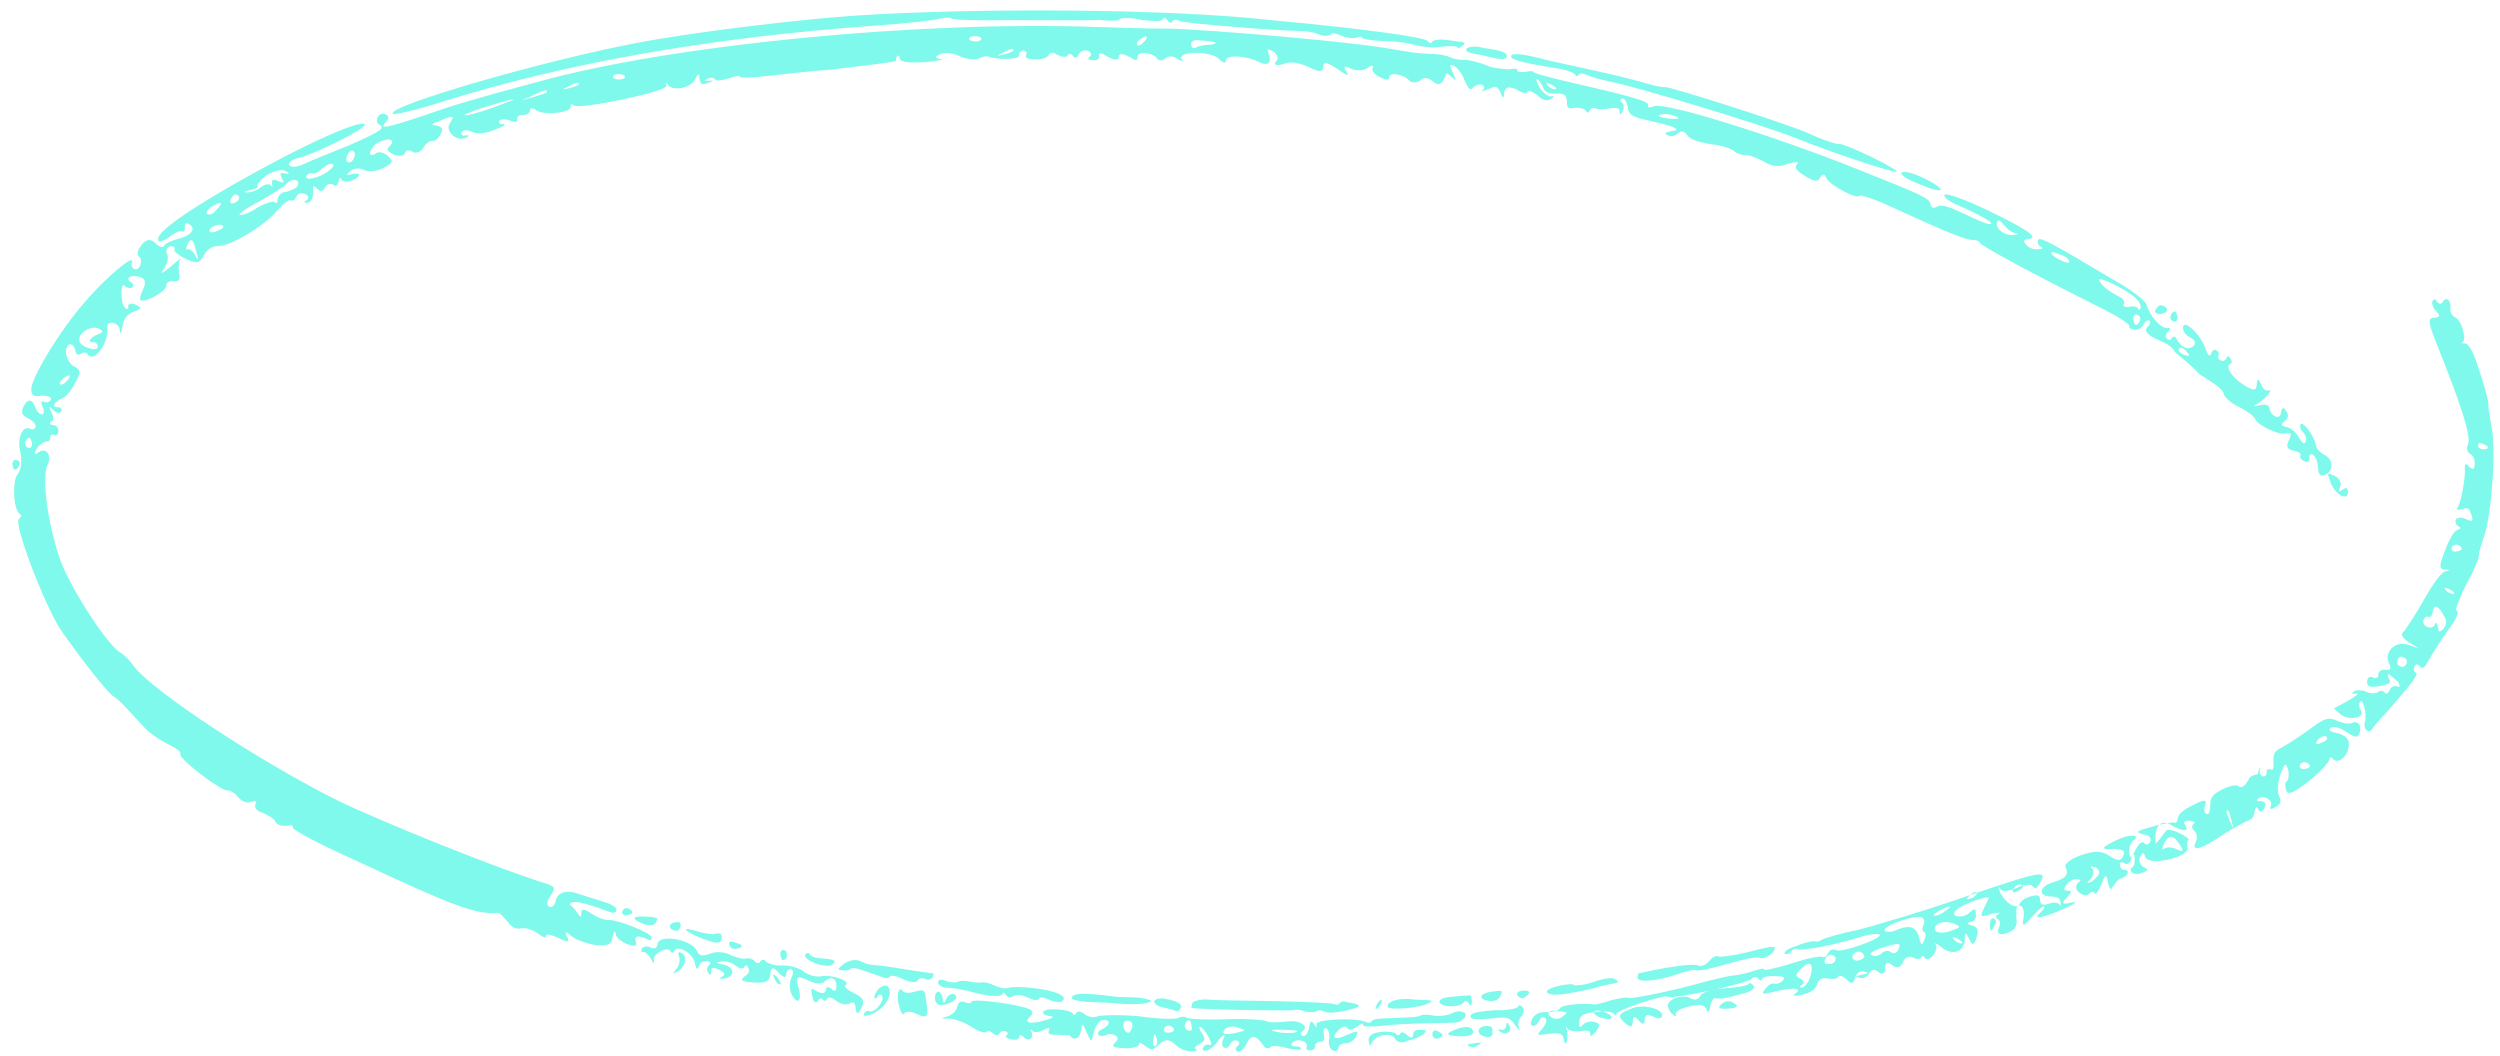 <svg width="187" height="79" viewBox="0 0 187 79" fill="none" xmlns="http://www.w3.org/2000/svg">
<path d="M1.405 34.88C1.326 35.043 1.166 35.167 1.085 35.128C1.003 35.089 0.961 34.968 0.917 34.645C0.996 34.481 1.074 34.318 1.318 34.436C1.563 34.553 1.484 34.717 1.405 34.88ZM162.557 24.037C162.72 24.116 162.88 23.991 162.878 23.789C162.875 23.586 162.791 23.344 162.71 23.305C162.628 23.266 162.507 23.308 162.389 23.553C162.271 23.798 162.394 23.959 162.557 24.037ZM161.336 23.448C161.499 23.526 161.701 23.523 161.982 23.357C162.143 23.233 162.14 23.03 161.896 22.913C161.652 22.795 161.449 22.798 161.331 23.043C161.132 23.248 161.174 23.369 161.336 23.448ZM149.133 68.704C148.97 68.626 148.891 68.789 148.855 69.073C148.818 69.358 148.902 69.6 148.902 69.6C148.983 69.639 149.062 69.476 149.18 69.231C149.38 69.025 149.296 68.783 149.133 68.704ZM175.623 36.885C175.617 36.48 175.536 36.441 175.255 36.607C174.935 36.855 174.853 36.816 175.05 36.407C175.168 36.162 175.043 35.8 174.636 35.603C174.066 35.328 174.066 35.328 174.276 35.933C174.53 36.861 175.51 37.535 175.623 36.885ZM131.159 73.724C131.036 73.564 130.873 73.486 130.833 73.567C130.755 73.731 129.988 73.864 129.058 73.919C128.129 73.974 127.323 74.189 127.165 74.516C127.047 74.761 126.805 74.846 126.48 74.689C126.031 74.371 125.023 74.589 124.786 75.079C124.707 75.243 124.833 75.606 125.038 75.805C125.243 76.004 125.406 76.083 125.364 75.962C125.198 75.681 125.721 75.43 126.285 75.299C127.091 75.084 127.456 75.16 127.622 75.441C127.748 75.804 127.869 75.761 127.942 75.193C128.018 74.827 128.218 74.621 128.299 74.66C128.462 74.739 129.19 74.687 129.914 74.433C130.923 74.214 131.324 74.006 131.159 73.724ZM143.62 13.793C145.532 14.614 145.729 14.206 143.857 13.303C143.043 12.91 142.313 12.759 142.234 12.923C142.155 13.086 142.686 13.442 143.62 13.793ZM110.21 4.016C110.494 4.052 111.224 4.203 111.67 4.317C112.116 4.432 112.602 4.465 112.681 4.302C112.839 3.975 112.432 3.779 111.014 3.598C110.405 3.405 109.759 3.496 109.68 3.659C109.601 3.822 109.845 3.94 110.21 4.016ZM183.432 46.694C182.836 47.513 182.121 48.578 181.488 49.682C181.331 50.009 181.129 50.012 181.005 49.852C180.882 49.692 180.719 49.613 180.601 49.858C180.522 50.021 180.525 50.224 180.687 50.303C180.931 50.42 180.614 50.871 178.581 53.213C177.982 53.83 177.504 54.405 177.465 54.486C177.228 54.976 176.737 54.538 176.892 54.009C177.087 53.398 176.706 52.107 176.509 52.515C176.431 52.678 176.433 52.881 176.599 53.162C176.929 53.724 175.637 53.907 175.065 53.429L174.574 52.991L175.659 52.407C176.221 52.074 176.541 51.826 176.218 51.871C175.895 51.917 175.814 51.877 176.095 51.711C176.255 51.587 176.741 51.62 176.985 51.738C177.31 51.895 177.715 51.889 177.875 51.764C178.035 51.64 178.237 51.637 178.361 51.797C178.484 51.958 178.605 51.915 178.762 51.589C178.881 51.344 179.122 51.259 179.285 51.337C179.529 51.455 179.569 51.373 179.361 50.971C179.198 50.893 178.87 50.533 178.708 50.455C178.545 50.376 178.587 50.497 178.671 50.739C178.917 51.059 178.757 51.184 177.991 51.317C177.224 51.45 177.061 51.372 177.056 50.967C177.093 50.682 177.253 50.558 177.497 50.676C177.741 50.794 177.901 50.67 177.899 50.467C177.896 50.265 178.096 50.059 178.379 50.095C178.865 50.128 178.905 50.046 178.655 49.523C178.361 48.677 179.241 47.893 180.176 48.243L180.948 48.515L180.173 48.041C179.724 47.724 179.559 47.442 179.719 47.318C179.879 47.194 180.594 46.13 181.266 44.944C181.978 43.676 182.614 42.775 182.937 42.729C183.26 42.684 183.299 42.602 182.895 42.608C182.409 42.575 182.446 42.291 182.916 41.109C183.189 40.334 183.625 39.639 183.827 39.636C184.069 39.551 184.108 39.469 183.864 39.351C183.701 39.273 183.617 39.031 183.696 38.867C183.775 38.704 184.098 38.659 184.424 38.816C184.912 39.051 185.033 39.009 184.865 38.525C184.697 38.041 184.655 37.92 184.172 38.09C183.849 38.136 183.646 38.139 183.807 38.015C184.046 37.727 184.387 35.979 184.377 35.169C184.33 34.643 184.451 34.6 184.697 34.921C184.984 35.159 185.104 35.117 185.099 34.712C185.136 34.428 185.01 34.065 184.766 33.947C184.522 33.829 184.477 33.506 184.595 33.261C184.871 32.689 184.155 30.43 182.15 25.436C181.607 24.066 181.643 23.782 182.048 23.776C182.573 23.727 182.531 23.606 182.203 23.247C181.998 23.047 181.872 22.684 181.951 22.521C182.03 22.358 182.151 22.315 182.316 22.596C182.439 22.757 182.641 22.753 182.72 22.59C182.957 22.1 183.366 22.499 183.293 23.068C183.256 23.352 183.421 23.633 183.665 23.751C184.154 23.986 184.537 25.48 184.174 25.607C184.053 25.65 184.135 25.689 184.337 25.686C184.66 25.64 185.075 26.444 185.497 27.856C185.917 29.066 186.174 30.197 186.135 30.278C186.095 30.36 186.226 31.128 186.358 31.896C186.743 33.592 186.361 38.542 185.815 40.091C185.62 40.702 185.387 41.395 185.429 41.516C185.431 41.718 185.079 42.656 184.446 43.76C183.934 44.821 183.621 45.677 183.742 45.635C183.947 45.834 183.75 46.243 183.432 46.694ZM186.095 33.481C186.134 33.399 185.971 33.32 185.727 33.203C185.483 33.085 185.362 33.127 185.365 33.33C185.328 33.614 185.976 33.726 186.095 33.481ZM179.992 49.665C180.07 49.502 180.068 49.299 179.824 49.181C179.58 49.063 179.459 49.106 179.341 49.351C179.262 49.514 179.264 49.717 179.508 49.834C179.753 49.952 179.913 49.828 179.992 49.665ZM182.955 44.148C183.078 44.308 183.404 44.465 183.524 44.422C183.645 44.38 183.522 44.22 183.196 44.063C182.871 43.906 182.75 43.948 182.955 44.148ZM184.129 41.09C184.168 41.008 184.126 40.887 183.882 40.769C183.719 40.691 183.478 40.776 183.399 40.939C183.32 41.102 183.444 41.263 183.646 41.259C183.969 41.214 184.09 41.172 184.129 41.09ZM182.818 46.095C182.403 45.291 182.077 45.134 181.964 45.784C181.928 46.068 181.767 46.192 181.686 46.153C181.523 46.075 181.402 46.117 181.284 46.362C181.205 46.525 181.289 46.767 181.534 46.885C181.778 47.003 182.019 46.918 182.098 46.755C182.216 46.51 182.298 46.549 182.342 46.873C182.429 47.317 182.429 47.317 182.749 47.069C182.988 46.781 183.064 46.416 182.818 46.095ZM176.459 54.907C176.301 55.234 176.057 55.116 175.527 54.759C175.078 54.442 174.632 54.328 174.39 54.412C174.109 54.579 174.232 54.739 174.881 54.85C175.409 55.004 175.695 55.243 175.7 55.648C175.71 56.459 174.951 57.2 174.542 56.801C174.337 56.602 174.216 56.644 174.258 56.765C174.261 56.968 173.623 57.666 172.782 58.368C171.501 59.361 171.138 59.488 171.012 59.125C170.928 58.883 170.884 58.56 171.044 58.436C171.165 58.393 171.241 58.028 171.154 57.583C170.945 56.978 170.905 57.06 170.553 57.998C170.359 58.609 170.327 59.298 170.492 59.579C170.658 59.86 170.621 60.145 170.219 60.353C169.899 60.602 169.736 60.523 169.854 60.278C170.051 59.87 169.358 59.435 168.917 59.725C168.757 59.849 168.799 59.97 169.122 59.925C169.487 60 169.529 60.121 169.371 60.448C169.213 60.774 169.011 60.777 168.927 60.535C168.762 60.254 168.723 60.336 168.646 60.702C168.609 60.986 168.491 61.231 168.37 61.274C168.25 61.316 167.325 61.776 166.322 62.4C164.518 63.643 163.872 63.734 164.266 62.918C164.384 62.673 164.34 62.349 164.135 62.15C163.93 61.95 163.928 61.748 164.088 61.624C164.248 61.5 164.085 61.421 163.802 61.385C163.397 61.391 163.277 61.434 163.442 61.715C163.812 62.195 163.287 62.244 162.431 61.73C161.738 61.295 161.257 61.667 161.228 62.559C161.233 62.965 161.236 63.167 161.275 63.086C161.714 62.593 161.832 62.348 162.032 62.142C162.111 61.978 162.557 62.093 163.045 62.329C163.534 62.564 163.82 62.803 163.699 62.846C163.578 62.888 163.581 63.09 163.625 63.414C163.796 64.1 160.732 64.837 160.48 64.111C160.354 63.748 160.272 63.709 160.075 64.118C159.957 64.362 160.083 64.725 160.327 64.843C160.734 65.039 160.695 65.121 160.212 65.291C159.689 65.542 159.077 65.146 159.518 64.856C159.639 64.813 159.715 64.447 159.671 64.124C159.584 63.679 159.584 63.679 159.429 64.209C159.353 64.575 159.072 64.741 158.867 64.541C158.705 64.463 158.502 64.466 158.586 64.708C158.589 64.91 158.712 65.071 158.914 65.068C159.319 65.061 159.203 65.509 158.72 65.678C158.478 65.763 158.318 65.887 158.239 66.051C158.161 66.214 158 66.338 157.922 66.501C157.882 66.583 157.717 66.302 157.672 65.978C157.583 65.331 157.462 65.374 157.189 66.148C156.953 66.638 156.795 66.965 156.672 66.805C156.548 66.644 156.428 66.687 156.228 66.892C156.068 67.016 155.784 66.98 155.498 66.742C155.212 66.503 155.249 66.219 155.448 66.013C155.729 65.846 155.648 65.807 155.364 65.771C155.081 65.735 154.8 65.901 154.561 66.189C154.322 66.476 154.364 66.597 154.647 66.633C154.97 66.588 155.012 66.709 154.613 67.12C154.214 67.531 154.256 67.652 154.7 67.564C155.627 67.307 155.267 67.637 153.899 68.185C152.531 68.733 152.005 68.781 152.686 68.204C152.885 67.998 152.964 67.835 152.883 67.795C152.801 67.756 152.441 68.086 152.003 68.579C151.325 69.359 151.244 69.32 151.357 68.67C151.433 68.304 151.347 67.86 151.184 67.781C150.858 67.624 150.779 67.787 150.832 68.719C150.879 69.245 150.761 69.49 150.359 69.699C149.595 70.035 149.269 69.878 149.545 69.306C149.663 69.061 149.579 68.819 149.417 68.741C149.254 68.662 149.251 68.459 149.493 68.375C149.653 68.251 149.451 68.254 149.007 68.342C148.161 68.638 148.08 68.599 148.356 68.028C148.514 67.701 148.671 67.374 148.75 67.211C148.829 67.047 148.385 67.135 147.66 67.39C146.332 67.856 145.733 68.473 146.502 68.543C146.786 68.579 147.148 68.451 147.348 68.246C147.707 67.916 147.789 67.955 147.794 68.36C147.839 68.684 147.72 68.929 147.397 68.974C147.074 69.02 147.116 69.141 147.481 69.216C147.928 69.331 148.012 69.573 147.857 70.102C147.662 70.713 147.541 70.755 147.292 70.233C147.043 69.709 146.961 69.67 146.969 70.278C146.901 71.252 145.974 71.509 145.197 70.832C144.829 70.554 144.666 70.476 144.79 70.636C144.913 70.796 144.837 71.162 144.598 71.45C144.359 71.737 144.117 71.822 143.994 71.662C143.87 71.501 143.789 71.462 143.71 71.625C143.631 71.789 143.348 71.752 143.104 71.635C142.778 71.478 142.537 71.562 142.34 71.971C142.143 72.379 141.901 72.464 141.533 72.186C141.166 71.908 141.045 71.95 141.011 72.437C141.016 72.842 140.774 72.927 140.488 72.688C140.202 72.45 139.961 72.534 139.842 72.779C139.724 73.025 139.443 73.191 139.16 73.155C138.713 73.04 138.713 73.04 139.278 72.91C139.842 72.779 139.842 72.779 139.396 72.665C139.112 72.629 138.831 72.795 138.755 73.161C138.64 73.609 138.437 73.612 138.109 73.252C137.823 73.013 137.579 72.895 137.5 73.059C137.421 73.222 137.098 73.268 136.733 73.192C136.287 73.078 135.967 73.326 135.93 73.61C135.854 73.976 135.413 74.266 134.848 74.397C134.283 74.527 134 74.491 134.281 74.325C134.882 73.91 134.113 73.841 132.863 74.144C131.734 74.404 131.734 74.404 132.052 73.954C132.291 73.666 132.572 73.5 132.734 73.579C132.816 73.618 133.139 73.572 133.338 73.367C133.577 73.079 133.496 73.04 132.808 73.01C132.322 72.977 131.879 73.065 131.8 73.228C131.721 73.391 131.64 73.352 131.516 73.192C131.393 73.032 131.191 73.035 130.991 73.241C130.631 73.57 125.025 74.792 124.739 74.553C124.413 74.396 120.95 75.544 120.913 75.828C120.916 76.031 120.834 75.992 120.711 75.832C120.588 75.671 120.02 75.599 119.374 75.69C118.526 75.784 118.164 75.911 118.13 76.398C118.095 76.885 118.177 76.924 118.416 76.637C118.615 76.431 119.059 76.343 119.303 76.461C119.75 76.576 119.671 76.739 119.353 77.19C119.114 77.477 118.873 77.562 118.951 77.399C118.988 77.115 118.825 77.036 118.179 77.127C117.654 77.176 117.208 77.061 117.205 76.858C117.082 76.698 117.124 76.819 117.208 77.061C117.252 77.385 117.258 77.79 117.179 77.953C117.1 78.117 117.019 78.077 116.974 77.754C116.888 77.309 116.725 77.231 115.877 77.325C114.908 77.461 114.908 77.461 115.346 76.968C115.585 76.681 115.743 76.354 115.62 76.194C115.496 76.034 115.294 76.037 115.176 76.282C114.861 76.935 114.293 76.863 114.609 76.21C114.766 75.883 115.168 75.674 115.654 75.707C116.14 75.74 116.623 75.571 116.702 75.407C116.82 75.162 118.395 75.016 119.246 75.125C119.327 75.164 120.013 74.991 120.496 74.822C121.06 74.691 121.625 74.561 121.788 74.639C122.032 74.757 125.38 74.057 127.596 73.415C128.161 73.284 129.087 73.027 129.613 72.978C130.138 72.93 130.944 72.715 131.306 72.587C131.669 72.46 131.992 72.415 131.952 72.496C131.873 72.66 133.003 72.399 135.017 71.76C135.581 71.63 136.146 71.499 136.308 71.578C136.471 71.656 136.631 71.532 136.75 71.287C136.868 71.042 137.109 70.957 137.354 71.075C137.761 71.272 140.66 70.254 140.615 69.93C140.573 69.81 140.048 69.858 139.483 69.989C137.348 70.67 134.807 71.155 134.481 70.998C134.318 70.92 134.077 71.004 133.998 71.168C133.919 71.331 133.678 71.416 133.515 71.337C133.352 71.259 133.712 70.929 134.397 70.756C135.04 70.463 135.686 70.372 135.768 70.411C135.849 70.45 136.051 70.447 136.212 70.323C136.372 70.199 137.661 69.814 138.992 69.55C140.363 69.205 144.231 68.051 147.372 66.948C153.009 65.037 153.332 64.992 152.379 66.344C152.3 66.507 152.137 66.429 152.014 66.269C151.891 66.108 151.365 66.157 150.843 66.408C150.32 66.66 149.795 66.708 149.672 66.548C149.506 66.267 149.467 66.349 149.551 66.591C149.845 67.437 150.824 68.111 151.06 67.621C151.179 67.376 151.499 67.128 151.943 67.04C152.507 66.909 152.589 66.949 152.594 67.354C152.639 67.677 152.801 67.756 153.284 67.586C153.647 67.459 154.012 67.535 154.054 67.656C154.096 67.776 154.177 67.816 154.133 67.492C154.088 67.169 153.925 67.09 153.439 67.057C152.429 67.073 152.5 66.302 153.547 66.002C154.595 65.702 154.753 65.375 154.503 64.852C154.38 64.692 154.779 64.281 155.625 63.984C156.712 63.602 157.198 63.635 157.809 64.031C158.34 64.388 158.623 64.424 158.781 64.097C159.017 63.607 158.854 63.528 157.964 63.502C157.035 63.557 157.234 63.351 158.4 62.806C159.325 62.346 160.175 62.454 159.574 62.869C159.414 62.993 159.256 63.32 159.261 63.725C159.309 64.251 159.39 64.29 159.745 63.555C159.981 63.065 160.262 62.899 160.385 63.059C160.509 63.219 160.711 63.216 160.829 62.971C160.947 62.726 160.782 62.445 160.296 62.412C159.687 62.219 159.808 62.176 160.976 61.834C161.782 61.619 162.549 61.485 162.631 61.525C162.793 61.603 162.872 61.44 162.909 61.156C162.946 60.871 163.426 60.499 164.07 60.205C164.873 59.788 165.076 59.785 164.96 60.232C164.802 60.559 164.886 60.801 165.049 60.879C165.212 60.958 165.291 60.794 165.325 60.308C165.317 59.7 165.435 59.455 166.239 59.037C166.761 58.786 167.326 58.656 167.449 58.816C167.654 59.015 167.975 58.767 168.25 58.195C168.29 58.114 168.571 57.947 168.894 57.902C168.967 57.333 169.13 57.412 169.051 57.575C168.972 57.738 169.056 57.98 169.219 58.059C169.382 58.137 169.542 58.013 169.54 57.811C169.537 57.608 169.616 57.445 169.86 57.562C170.023 57.641 170.102 57.478 170.054 56.952C170.047 56.344 170.126 56.181 170.648 55.929C171.05 55.72 171.932 55.139 172.694 54.601C173.815 53.732 174.178 53.605 174.829 53.919C175.236 54.115 175.803 54.188 175.963 54.064C176.365 53.855 176.735 54.335 176.459 54.907ZM117.15 75.725C117.15 75.725 116.785 75.649 116.502 75.613C115.853 75.501 115.575 75.871 116.145 76.145C116.389 76.263 116.712 76.218 116.911 76.012C117.072 75.888 117.232 75.764 117.15 75.725ZM135.436 72.969C135.668 72.074 135.382 71.835 134.822 72.371C134.263 72.906 134.223 72.988 134.712 73.224C134.956 73.341 134.958 73.544 134.798 73.668C134.557 73.753 134.599 73.874 134.801 73.871C135.042 73.786 135.321 73.417 135.436 72.969ZM137.283 71.846C137.361 71.683 137.319 71.562 137.075 71.444C136.912 71.366 136.671 71.451 136.553 71.696C136.434 71.941 136.437 72.143 136.76 72.098C137.044 72.134 137.204 72.01 137.283 71.846ZM139.339 71.328C139.215 71.168 138.932 71.132 138.771 71.256C138.33 71.546 138.619 71.988 139.102 71.818C139.465 71.691 139.543 71.528 139.339 71.328ZM141.964 71.085C142.24 70.513 142.159 70.474 140.749 70.901C140.145 71.113 139.743 71.322 139.987 71.44C140.231 71.558 140.554 71.512 140.754 71.306C140.953 71.101 141.276 71.055 141.481 71.254C141.644 71.333 141.846 71.33 141.964 71.085ZM143.936 70.325C144.055 70.08 144.091 69.796 143.929 69.717C143.766 69.639 143.763 69.436 143.881 69.191C144 68.946 143.916 68.704 143.753 68.626C143.265 68.39 140.849 69.238 140.975 69.601C141.017 69.722 141.502 69.755 141.904 69.546C142.91 69.125 143.398 69.361 143.571 70.249C143.739 70.733 143.739 70.733 143.936 70.325ZM145.326 68.277C145.646 68.029 145.927 67.862 145.846 67.823C145.683 67.745 144.598 68.329 144.64 68.45C144.682 68.571 145.045 68.444 145.326 68.277ZM146.402 70.206C146.076 70.049 145.956 70.091 146.16 70.29C146.284 70.451 146.609 70.608 146.73 70.565C146.851 70.523 146.727 70.363 146.402 70.206ZM144.777 69.623C144.9 69.783 145.386 69.816 145.869 69.647C146.715 69.35 146.715 69.35 146.145 69.075C145.373 68.803 144.527 69.1 144.777 69.623ZM147.855 66.779C147.813 66.658 147.571 66.743 147.372 66.948C147.012 67.278 147.093 67.317 147.455 67.19C147.697 67.106 147.897 66.9 147.855 66.779ZM157.016 65.259C157.013 65.056 156.809 64.857 156.607 64.86C156.362 64.742 156.323 64.824 156.528 65.023C156.651 65.184 156.614 65.468 156.375 65.755C156.016 66.085 156.097 66.124 156.499 65.915C156.819 65.667 157.058 65.38 157.016 65.259ZM161.887 63.481C162.047 63.357 162.452 63.351 162.777 63.508C163.266 63.744 163.386 63.702 163.098 63.26C162.602 62.417 162.197 62.423 161.882 63.076C161.685 63.485 161.727 63.606 161.887 63.481ZM166.916 61.377C166.745 60.691 166.661 60.449 166.543 60.694C166.504 60.776 166.669 61.057 166.795 61.42C167.086 62.064 167.086 62.064 166.916 61.377ZM172.769 57.355C172.809 57.274 172.767 57.153 172.523 57.035C172.36 56.956 172.118 57.041 172.039 57.205C171.961 57.368 172.084 57.528 172.286 57.525C172.488 57.522 172.73 57.437 172.769 57.355ZM173.271 55.483C173.192 55.647 173.355 55.725 173.636 55.559C173.878 55.474 174.159 55.307 174.035 55.147C174.033 54.945 173.468 55.075 173.271 55.483ZM33.129 7.6C42.354 4.701 53.209 2.79 65.574 1.91C67.756 1.755 69.977 1.518 70.34 1.39C70.783 1.303 71.188 1.296 71.148 1.378C71.19 1.499 73.375 1.546 76.003 1.505C78.713 1.504 81.504 1.542 82.231 1.49C83.001 1.559 83.689 1.589 83.767 1.426C83.807 1.344 84.534 1.292 85.345 1.482C86.196 1.591 86.884 1.621 86.963 1.457C87.042 1.294 87.162 1.252 87.328 1.533C87.451 1.693 87.614 1.772 87.693 1.608C87.772 1.445 87.974 1.442 88.218 1.56C88.625 1.756 95.102 2.264 97.085 2.314C97.691 2.305 98.34 2.416 98.665 2.573C98.991 2.73 99.314 2.685 99.555 2.6C99.553 2.397 99.999 2.512 100.325 2.669C100.65 2.826 101.217 2.898 101.459 2.814C101.701 2.729 101.903 2.726 101.863 2.807C101.824 2.889 102.554 3.04 103.444 3.067C104.455 3.051 105.55 3.277 105.996 3.392C106.442 3.507 107.293 3.615 107.858 3.485C108.383 3.436 108.989 3.427 109.031 3.548C109.073 3.668 109.234 3.544 109.394 3.42C109.554 3.296 109.593 3.215 109.512 3.175C109.431 3.136 108.945 3.103 108.296 2.992C107.729 2.919 107.204 2.968 107.125 3.131C107.046 3.295 106.965 3.255 106.76 3.056C106.676 2.814 102.179 2.154 94.971 1.496C87.357 0.641 72.837 0.582 64.027 1.164C59.461 1.478 51.466 2.453 47.472 3.244C40.734 4.524 28.968 7.907 29.38 8.509C29.422 8.63 31.115 8.239 33.129 7.6ZM47.56 70.439C47.686 70.801 47.484 70.805 46.875 70.611C46.468 70.415 46.019 70.098 46.056 69.814C45.972 69.572 45.932 69.653 45.817 70.101C45.743 70.669 45.501 70.754 44.53 70.688C43.881 70.577 43.109 70.305 42.742 70.027C42.332 69.628 42.212 69.67 42.419 70.072C42.626 70.475 42.505 70.517 41.773 70.163C41.285 69.928 40.838 69.813 40.841 70.016C40.843 70.218 40.599 70.1 40.232 69.823C39.864 69.544 39.337 69.391 39.014 69.436C38.57 69.524 38.326 69.406 37.956 68.926C37.627 68.566 37.381 68.246 37.26 68.288C35.603 68.395 34.141 67.89 26.939 64.516C23.725 63.067 21.811 62.042 21.89 61.879C21.969 61.716 21.767 61.719 21.444 61.764C21.121 61.81 20.756 61.735 20.591 61.453C20.507 61.212 20.018 60.976 19.611 60.78C19.165 60.665 19 60.384 19.118 60.139C19.236 59.894 19.155 59.855 18.792 59.982C18.43 60.109 18.104 59.952 17.776 59.592C17.529 59.272 17.123 59.075 17.002 59.118C16.639 59.245 13.332 56.743 13.489 56.416C13.568 56.253 13.2 55.975 12.793 55.779C11.817 55.307 11.082 54.751 10.63 54.231C9.441 52.953 8.866 52.273 8.459 52.077C7.887 51.599 6.202 49.477 4.595 47.192C3.359 45.387 0.974 39.102 1.415 38.811C1.575 38.687 1.654 38.524 1.491 38.445C1.003 38.21 0.893 35.942 1.331 35.449C1.57 35.161 1.644 34.593 1.555 33.946C1.216 32.776 1.689 31.796 2.259 32.07C2.503 32.188 2.663 32.064 2.661 31.862C2.658 31.659 2.372 31.42 2.046 31.263C1.64 31.067 1.556 30.825 1.753 30.417C2.068 29.763 2.433 29.839 2.685 30.564C2.769 30.806 2.973 31.006 3.176 31.003C3.296 30.96 3.333 30.676 3.168 30.395C3.042 30.032 3.081 29.95 3.325 30.068C3.488 30.147 3.73 30.062 3.809 29.898C3.887 29.735 3.643 29.617 3.158 29.584C2.593 29.715 2.349 29.597 2.344 29.192C2.213 28.424 4.55 24.618 6.305 22.646C7.739 20.921 10.139 18.858 9.866 19.632C9.787 19.795 9.871 20.037 10.034 20.116C10.441 20.312 10.753 19.456 10.386 19.178C10.181 18.979 10.338 18.652 10.617 18.283C11.016 17.872 11.218 17.868 11.586 18.146C11.914 18.506 12.197 18.542 12.276 18.379C12.355 18.216 12.878 17.964 13.442 17.834C14.369 17.576 14.726 17.044 14.075 16.73C13.912 16.651 13.792 16.694 13.836 17.017C13.839 17.22 13.76 17.383 13.597 17.305C13.434 17.226 13.033 17.435 12.552 17.807C12.111 18.098 11.788 18.143 11.825 17.859C11.899 17.291 13.582 16.089 16.392 14.425C22.132 11.053 26.998 8.87 27.287 9.311C27.452 9.593 23.353 11.642 22.142 11.863C21.78 11.99 21.581 12.196 21.622 12.317C21.706 12.559 22.232 12.51 22.754 12.259C23.277 12.008 24.766 11.417 26.013 10.912C28.426 9.861 28.867 9.571 28.379 9.335C28.216 9.256 28.132 9.015 28.25 8.77C28.369 8.525 28.61 8.44 28.855 8.558C29.099 8.675 29.101 8.878 28.902 9.084C28.303 9.701 28.747 9.613 31.606 8.677C34.022 7.829 35.311 7.444 40.269 6.111C50.224 3.363 68.562 1.54 82.076 2.019C83.856 2.073 86.325 2.156 87.335 2.141C90.612 2.211 101.585 3.176 104.058 3.665C105.639 3.924 105.72 3.964 106.894 4.026C107.5 4.017 108.149 4.129 108.475 4.286C108.8 4.443 109.367 4.515 109.69 4.469C110.055 4.545 110.785 4.696 111.192 4.892C111.599 5.088 112.368 5.158 112.854 5.191C113.298 5.103 113.581 5.139 113.503 5.302C113.463 5.384 113.747 5.42 114.07 5.374C114.393 5.329 114.716 5.283 114.676 5.365C114.637 5.447 115.611 5.715 116.869 6.02C122.02 7.197 123.44 7.58 123.283 7.907C123.204 8.07 123.406 8.067 123.768 7.94C124.614 7.643 132.816 10.191 139.117 12.728C143.914 14.639 144.321 14.836 144.408 15.28C144.452 15.604 144.654 15.601 144.935 15.434C145.216 15.268 145.907 15.5 146.965 16.011C147.86 16.442 148.674 16.835 148.916 16.75C149.157 16.666 147.976 15.995 146.227 15.252C145.739 15.016 145.371 14.738 145.45 14.575C145.529 14.412 146.91 14.877 148.701 15.741C151.712 17.194 152.61 17.828 151.68 17.883C151.357 17.928 151.318 18.01 151.565 18.331C151.769 18.53 152.095 18.687 152.418 18.642C152.822 18.635 152.862 18.554 152.617 18.436C152.455 18.357 152.371 18.115 152.45 17.952C152.568 17.707 153.219 18.021 158.517 21.181C159.617 21.813 160.475 22.529 160.559 22.771C160.772 23.578 161.593 24.579 162.119 24.53C162.321 24.527 162.402 24.566 162.203 24.772C162.042 24.896 161.924 25.141 162.048 25.301C162.171 25.462 162.373 25.458 162.452 25.295C162.531 25.132 162.733 25.129 162.817 25.37C163.19 26.054 163.717 26.208 164.077 25.878C164.277 25.672 164.193 25.43 163.867 25.273C163.542 25.116 163.295 24.796 163.292 24.593C163.201 23.743 164.469 24.858 164.886 25.865C165.096 26.47 165.261 26.751 165.379 26.506C165.416 26.222 165.658 26.137 165.739 26.176C165.902 26.255 166.025 26.415 165.946 26.578C165.868 26.742 165.91 26.863 166.154 26.98C166.317 27.059 166.477 26.935 166.556 26.772C166.553 26.569 166.716 26.648 166.839 26.808C166.962 26.968 166.965 27.171 166.844 27.213C166.361 27.383 167.02 28.305 167.876 28.818C168.569 29.253 168.771 29.25 168.805 28.763C168.84 28.276 168.921 28.316 169.128 28.718C169.254 29.081 169.459 29.28 169.701 29.195C170.063 29.068 169.506 29.806 168.944 30.139C168.503 30.43 168.503 30.43 169.068 30.299C169.511 30.211 169.674 30.29 169.758 30.532C169.847 31.179 170.619 31.451 170.611 30.843C170.688 30.477 170.808 30.434 170.974 30.715C171.179 30.915 171.223 31.238 170.903 31.487C170.582 31.735 170.624 31.856 170.989 31.931C171.273 31.967 171.722 32.285 171.929 32.687C172.218 33.128 172.341 33.288 172.459 33.043C172.538 32.88 172.494 32.556 172.289 32.357C172.084 32.157 172 31.916 172.079 31.752C172.237 31.425 173.142 32.668 173.231 33.315C173.234 33.517 173.562 33.877 173.888 34.034C174.539 34.348 174.591 35.28 173.866 35.534C173.504 35.661 173.42 35.419 173.373 34.893C173.368 34.488 173.16 34.086 172.997 34.008C172.835 33.929 172.714 33.971 172.759 34.295C172.761 34.498 172.601 34.622 172.357 34.504C172.113 34.386 171.989 34.226 172.068 34.062C172.147 33.899 171.903 33.781 171.538 33.706C171.091 33.591 170.968 33.431 171.204 32.941C171.441 32.451 171.399 32.33 170.955 32.418C170.39 32.548 168.844 31.802 168.676 31.319C168.634 31.198 168.143 30.759 167.411 30.406C166.678 30.052 166.308 29.572 166.306 29.369C166.303 29.167 165.487 28.571 164.549 28.018C163.688 27.1 162.79 26.465 162.667 26.305C162.583 26.063 162.215 25.785 161.89 25.628C160.63 25.121 160.302 24.761 160.661 24.431C160.861 24.225 160.858 24.023 160.777 23.983C160.614 23.905 160.454 24.029 160.336 24.274C160.218 24.519 159.937 24.686 159.653 24.649C159.369 24.613 159.207 24.535 159.286 24.371C159.325 24.29 158.427 23.655 157.125 23.027C152.118 20.511 148.29 18.462 148.125 18.181C148.083 18.06 147.839 17.942 147.637 17.945C147.193 18.033 145.444 17.291 141.58 15.527C140.277 14.898 139.141 14.551 139.101 14.633C138.944 14.959 136.867 13.857 136.618 13.334C136.492 12.971 136.289 12.974 136.132 13.301C135.974 13.627 135.691 13.591 134.998 13.156C134.386 12.76 134.181 12.561 134.42 12.274C134.62 12.068 134.297 12.113 133.732 12.244C133.089 12.537 132.522 12.465 131.91 12.069C131.422 11.834 130.852 11.559 130.529 11.604C130.327 11.607 129.88 11.493 129.757 11.332C129.552 11.133 128.78 10.861 128.011 10.792C127.079 10.644 126.388 10.412 126.223 10.131C125.976 9.81 125.814 9.732 125.493 9.98C125.294 10.186 124.971 10.231 124.726 10.113C124.482 9.996 124.522 9.914 124.965 9.826C125.491 9.777 125.53 9.696 125.123 9.499C124.879 9.382 124.068 9.191 123.256 9.001C122.08 8.736 121.836 8.618 121.747 7.971C121.66 7.527 121.455 7.327 121.335 7.369C121.214 7.412 121.135 7.575 121.298 7.654C121.461 7.732 121.505 8.056 121.387 8.301C121.229 8.627 121.148 8.588 121.145 8.386C121.182 8.101 121.019 8.023 120.373 8.114C119.93 8.202 119.444 8.169 119.281 8.09C119.118 8.012 118.958 8.136 118.879 8.299C118.882 8.502 118.719 8.423 118.596 8.263C118.472 8.103 118.107 8.027 117.784 8.073C117.341 8.161 117.178 8.082 117.212 7.595C117.165 7.069 117.002 6.991 116.396 7C115.789 7.009 115.545 6.892 115.419 6.529C115.335 6.287 115.088 5.967 115.007 5.927C114.844 5.849 114.928 6.091 115.135 6.493C115.343 6.895 115.792 7.212 115.994 7.209C116.317 7.163 116.278 7.245 115.997 7.412C115.716 7.578 115.351 7.503 115.022 7.143C114.655 6.865 114.329 6.708 114.251 6.871C114.172 7.034 113.807 6.959 113.439 6.681C112.749 6.449 112.628 6.491 112.512 6.939C112.478 7.425 112.397 7.386 112.229 6.902C111.979 6.379 111.859 6.422 111.215 6.715C110.853 6.843 110.732 6.885 110.892 6.761C111.052 6.637 111.05 6.434 110.887 6.356C110.724 6.277 110.401 6.323 110.202 6.529C109.963 6.816 109.839 6.656 109.548 6.012C109.38 5.528 109.01 5.047 108.766 4.93C108.44 4.773 108.401 4.854 108.692 5.498C108.942 6.021 108.984 6.142 108.574 5.743C108.369 5.544 108.125 5.426 108.128 5.628C107.894 6.321 107.613 6.488 107.122 6.049C106.836 5.811 106.471 5.735 106.232 6.023C105.951 6.189 105.628 6.235 105.423 6.035C104.972 5.515 103.837 5.371 103.924 5.815C103.926 6.018 103.643 5.982 103.236 5.785C102.829 5.589 102.582 5.268 102.661 5.105C102.779 4.86 102.577 4.863 102.257 5.111C101.976 5.278 101.451 5.327 101.044 5.13C100.555 4.895 100.435 4.937 100.723 5.378C100.97 5.699 100.768 5.702 100.033 5.146C99.177 4.632 99.014 4.554 98.98 5.041C98.904 5.406 98.701 5.41 97.888 5.017C97.318 4.742 96.588 4.591 96.226 4.718C95.501 4.973 95.136 4.897 95.535 4.486C95.614 4.323 95.53 4.081 95.244 3.842C94.837 3.646 94.755 3.606 94.881 3.969C95.133 4.695 94.894 4.982 94.162 4.629C93.104 4.118 91.607 4.101 91.694 4.545C91.696 4.748 91.494 4.751 91.166 4.391C90.47 3.754 87.923 3.834 88.417 4.475C88.621 4.674 88.459 4.595 88.133 4.438C87.766 4.16 87.361 4.167 87.162 4.372C86.962 4.578 86.679 4.542 86.555 4.382C86.266 3.94 85.051 3.757 85.098 4.283C85.1 4.485 84.98 4.528 84.817 4.449C84.124 4.014 83.677 3.899 83.683 4.305C83.646 4.589 83.2 4.474 82.506 4.039C82.344 3.961 82.141 3.964 82.225 4.206C82.228 4.408 82.068 4.532 81.784 4.496C81.38 4.502 81.338 4.381 81.498 4.257C81.658 4.133 81.656 3.931 81.412 3.813C81.167 3.695 80.805 3.822 80.687 4.067C80.569 4.312 80.408 4.436 80.243 4.155C80.12 3.995 79.918 3.998 79.839 4.161C79.76 4.325 79.395 4.249 79.069 4.092C78.865 3.893 78.46 3.899 78.463 4.102C78.384 4.265 77.982 4.474 77.496 4.441C76.89 4.45 76.646 4.332 76.764 4.087C76.843 3.924 76.719 3.764 76.517 3.767C76.276 3.852 76.197 4.015 76.239 4.136C76.283 4.46 74.666 4.485 73.975 4.252C73.813 4.174 73.49 4.219 73.209 4.386C72.846 4.513 72.198 4.401 71.791 4.205C71.303 3.969 70.735 3.897 70.373 4.024C69.85 4.276 69.932 4.315 70.378 4.429C70.783 4.423 70.218 4.554 69.168 4.651C68.036 4.709 67.348 4.679 67.303 4.356C67.259 4.032 67.017 4.117 67.023 4.522C67.064 4.643 64.843 4.88 62.178 5.205C59.471 5.409 56.887 5.773 56.281 5.782C55.755 5.831 55.27 5.798 55.309 5.716C55.348 5.635 55.026 5.68 54.542 5.85C54.059 6.02 53.534 6.068 53.492 5.947C53.369 5.787 53.166 5.79 52.925 5.875C52.644 6.041 52.725 6.081 53.048 6.035C53.453 6.029 53.453 6.029 52.969 6.198C52.486 6.368 52.405 6.329 52.318 5.884C52.313 5.479 52.232 5.44 51.995 5.93C51.68 6.583 50.349 6.847 49.979 6.366C49.895 6.124 49.774 6.167 49.858 6.409C49.944 6.853 43.369 8.211 42.92 7.894C42.797 7.734 42.676 7.776 42.679 7.979C42.766 8.423 40.746 8.657 40.135 8.261C39.848 8.023 39.607 8.107 39.649 8.228C39.651 8.431 39.491 8.555 39.168 8.601C38.885 8.564 38.604 8.731 38.688 8.973C38.69 9.175 38.407 9.139 38.163 9.021C37.918 8.904 37.433 8.871 37.354 9.034C37.275 9.197 37.398 9.358 37.64 9.273C37.923 9.309 37.642 9.475 37.039 9.687C36.516 9.939 35.749 10.072 35.342 9.876C34.935 9.679 34.612 9.725 34.534 9.888C34.455 10.052 34.578 10.212 34.82 10.127C35.143 10.081 35.103 10.163 34.822 10.33C34.098 10.584 33.279 9.786 33.636 9.254C34.032 8.64 33.951 8.6 32.945 9.021C32.221 9.276 32.181 9.357 32.667 9.39C33.113 9.505 33.155 9.626 32.958 10.034C32.8 10.361 32.48 10.609 32.317 10.53C32.115 10.534 31.795 10.782 31.637 11.108C31.398 11.396 31.036 11.523 30.831 11.323C30.587 11.206 30.385 11.209 30.267 11.454C30.269 11.656 29.946 11.702 29.5 11.587C29.011 11.352 28.888 11.191 29.088 10.986C29.807 10.326 28.836 10.26 28.074 10.799C27.515 11.334 27.562 11.86 28.163 11.446C28.323 11.322 28.689 11.397 28.975 11.636C29.465 12.074 29.426 12.156 28.743 12.531C28.221 12.782 27.656 12.913 27.249 12.716C26.842 12.52 26.399 12.608 26.199 12.814C25.839 13.143 25.839 13.143 26.404 13.013C26.727 12.968 26.929 12.964 26.85 13.128C26.653 13.536 25.645 13.754 25.519 13.392C25.477 13.271 25.356 13.313 25.319 13.597C25.282 13.882 25.041 13.966 24.917 13.806C24.673 13.688 24.432 13.773 24.314 14.018C24.156 14.345 23.954 14.348 23.749 14.149C23.421 13.789 23.381 13.87 23.428 14.397C23.394 14.883 23.276 15.129 22.953 15.174C22.751 15.177 22.709 15.056 22.951 14.971C23.111 14.847 23.108 14.645 22.864 14.527C22.538 14.37 22.297 14.455 22.179 14.7C22.06 14.945 21.9 15.069 21.738 14.99C21.575 14.912 21.215 15.242 20.816 15.653C19.98 16.76 17.252 18.464 16.28 18.398C15.876 18.404 15.435 18.695 15.238 19.103C14.962 19.675 14.721 19.76 13.907 19.367C13.418 19.131 12.969 18.814 13.048 18.651C13.127 18.487 12.964 18.409 12.762 18.412C12.521 18.497 12.36 18.621 12.486 18.984C12.652 19.265 12.497 19.794 12.218 20.163C11.94 20.532 12.181 20.447 12.701 19.994C13.221 19.54 13.542 19.291 13.502 19.373C13.424 19.537 13.345 19.7 13.387 19.821C13.347 19.902 13.352 20.308 13.436 20.549C13.442 20.955 13.402 21.036 12.998 21.043C12.633 20.967 12.433 21.173 12.436 21.375C12.441 21.781 10.915 22.655 10.508 22.459C10.427 22.42 10.503 22.054 10.7 21.646C10.937 21.156 10.892 20.832 10.446 20.717C9.755 20.485 9.275 20.857 9.844 21.132C10.007 21.21 10.01 21.413 9.85 21.537C9.647 21.54 9.445 21.543 9.322 21.383C9.198 21.223 9.12 21.386 9.085 21.873C9.091 22.278 9.138 22.805 9.342 23.004C9.466 23.164 9.668 23.161 9.584 22.919C9.581 22.717 9.823 22.632 10.149 22.789C10.637 23.024 10.598 23.106 9.994 23.318C9.51 23.488 9.232 23.857 9.158 24.425C9.085 24.994 8.964 25.036 8.959 24.631C8.83 24.066 7.979 23.957 8.027 24.483C8.163 25.657 7.01 27.215 6.556 26.492C6.432 26.332 6.23 26.335 6.07 26.459C5.789 26.625 5.666 26.465 5.621 26.142C5.537 25.9 5.414 25.74 5.212 25.743C4.689 25.994 4.946 27.125 5.597 27.439C6.004 27.635 6.088 27.877 5.613 28.655C5.337 29.226 4.898 29.72 4.657 29.804C4.053 30.016 3.816 30.506 4.342 30.458C4.544 30.454 4.667 30.615 4.588 30.778C4.509 30.941 4.226 30.905 4.021 30.706C3.612 30.307 3.612 30.307 3.903 30.951C3.987 31.193 4.031 31.516 3.829 31.519C3.669 31.643 3.711 31.764 3.995 31.8C4.197 31.797 4.402 31.997 4.365 32.281C4.367 32.484 4.207 32.608 4.044 32.529C3.882 32.451 3.721 32.575 3.763 32.696C3.766 32.898 3.687 33.062 3.404 33.025C3.162 33.11 2.842 33.358 2.723 33.603C2.526 34.012 2.608 34.051 2.928 33.803C3.49 33.47 3.902 34.071 3.548 34.806C3.075 35.786 3.649 39.587 4.57 42.045C5.365 44.14 8.129 48.394 9.024 48.825C9.187 48.904 9.678 49.342 9.967 49.784C11.366 51.667 19.36 56.933 25.262 59.882C28.68 61.531 37.502 65.082 40.831 66.085C41.522 66.317 41.564 66.438 41.206 66.971C40.889 67.421 40.852 67.706 41.096 67.823C41.259 67.902 41.419 67.778 41.537 67.533C41.608 66.762 42.333 66.507 43.268 66.858C43.795 67.011 44.567 67.283 45.095 67.437C45.623 67.591 46.111 67.827 46.114 68.029C46.116 68.232 45.995 68.274 45.793 68.277C44.005 67.616 43.031 67.347 42.75 67.514C42.59 67.638 42.551 67.72 42.59 67.638C42.672 67.677 42.876 67.877 43.123 68.197C43.412 68.638 43.493 68.678 43.488 68.273C43.443 67.949 43.727 67.985 44.257 68.342C44.706 68.659 45.234 68.813 45.436 68.81C46.163 68.758 48.684 69.773 48.728 70.096C48.731 70.299 48.692 70.381 48.529 70.302C47.796 69.949 47.392 69.955 47.56 70.439ZM4.481 28.713C4.523 28.834 4.765 28.749 4.964 28.543C5.363 28.132 5.279 27.89 4.799 28.262C4.639 28.386 4.439 28.592 4.481 28.713ZM162.987 26.057C162.909 26.22 163.032 26.38 163.276 26.498C163.52 26.616 163.722 26.613 163.722 26.613C163.762 26.531 163.638 26.371 163.434 26.172C163.229 25.972 163.027 25.975 162.987 26.057ZM159.882 23.552C159.719 23.473 159.559 23.597 159.561 23.8C159.564 24.002 159.648 24.244 159.729 24.283C159.811 24.323 159.931 24.28 160.05 24.035C160.168 23.79 160.044 23.63 159.882 23.552ZM157.018 20.962C157.144 21.324 157.797 21.841 158.53 22.195C158.855 22.352 158.939 22.593 158.86 22.757C158.782 22.92 158.944 22.999 159.267 22.953C159.509 22.868 159.874 22.944 159.916 23.065C159.958 23.186 160.039 23.225 160.118 23.062C160.197 22.898 159.99 22.496 159.703 22.257C158.926 21.581 156.892 20.599 157.018 20.962ZM154.127 19.466C154.534 19.663 154.818 19.699 154.776 19.578C154.773 19.375 154.487 19.136 154.04 19.022C153.227 18.629 153.232 19.034 154.127 19.466ZM149.399 16.581C149.162 17.071 149.979 17.666 150.625 17.575C151.069 17.487 151.069 17.487 150.785 17.451C150.501 17.415 150.134 17.137 149.887 16.816C149.64 16.496 149.478 16.418 149.399 16.581ZM125.115 8.892C125.601 8.925 125.64 8.843 125.396 8.725C125.152 8.607 124.706 8.493 124.383 8.538C123.737 8.629 124.144 8.825 125.115 8.892ZM115.781 6.402C115.905 6.562 116.23 6.719 116.351 6.677C116.472 6.634 116.349 6.474 116.023 6.317C115.697 6.16 115.577 6.202 115.781 6.402ZM89.089 3.289C89.134 3.612 89.215 3.652 89.457 3.567C89.617 3.443 90.061 3.355 90.465 3.349C91.313 3.254 90.906 3.058 89.814 3.034C89.368 2.92 89.087 3.086 89.089 3.289ZM85.046 3.351C85.088 3.472 85.329 3.388 85.529 3.182C85.928 2.77 85.844 2.528 85.363 2.901C85.122 2.985 85.004 3.23 85.046 3.351ZM75.065 4.073C75.509 3.985 75.79 3.819 75.79 3.819C75.908 3.574 75.585 3.619 75.023 3.952C74.501 4.204 74.501 4.204 75.065 4.073ZM72.828 3.095C73.112 3.131 73.353 3.046 73.393 2.964C73.511 2.719 72.862 2.608 72.582 2.774C72.421 2.898 72.463 3.019 72.828 3.095ZM46.172 5.939C46.455 5.975 46.697 5.89 46.736 5.809C46.854 5.564 46.206 5.452 45.925 5.619C45.765 5.743 45.888 5.903 46.172 5.939ZM42.54 6.603C42.984 6.515 43.265 6.349 43.265 6.349C43.383 6.104 43.06 6.149 42.498 6.482C41.975 6.733 41.975 6.733 42.54 6.603ZM38.992 7.509L39.919 7.252C40.403 7.082 40.846 6.994 40.886 6.912C41.004 6.667 40.681 6.713 39.877 7.131L38.992 7.509ZM34.76 8.588C34.802 8.709 35.729 8.451 36.695 8.112C37.782 7.73 38.546 7.394 38.425 7.437C38.263 7.358 34.718 8.467 34.76 8.588ZM25.981 11.601C25.863 11.846 25.866 12.049 26.029 12.127C26.191 12.206 26.351 12.082 26.47 11.837C26.588 11.592 26.585 11.389 26.422 11.311C26.299 11.15 26.099 11.356 25.981 11.601ZM22.927 13.148C22.73 13.556 23.82 13.377 24.621 12.757C24.941 12.509 25.02 12.346 24.857 12.267C24.695 12.188 24.414 12.355 24.093 12.603C23.854 12.89 23.492 13.018 23.41 12.978C23.248 12.9 23.006 12.985 22.927 13.148ZM21.438 13.738C21.199 14.026 20.236 14.568 19.393 15.067C18.468 15.527 17.828 16.023 17.909 16.063C18.072 16.141 18.676 15.929 19.277 15.515C19.96 15.139 20.524 15.009 20.566 15.13C20.69 15.29 20.769 15.127 20.766 14.924C20.803 14.64 21.042 14.352 21.446 14.346C21.808 14.219 22.171 14.092 22.25 13.928C22.526 13.357 21.838 13.327 21.438 13.738ZM18.413 14.393C18.697 14.429 19.18 14.26 19.501 14.012C19.821 13.764 20.144 13.718 20.267 13.878C20.391 14.038 20.391 14.038 20.346 13.715C20.302 13.391 20.504 13.388 20.829 13.545C21.236 13.742 21.276 13.66 21.11 13.379C20.903 12.977 20.942 12.895 21.307 12.97C21.672 13.046 21.712 12.964 21.305 12.768C21.061 12.65 20.496 12.78 19.934 13.113C19.453 13.486 19.175 13.854 19.256 13.894C19.419 13.972 19.138 14.139 18.694 14.227C18.251 14.315 18.13 14.357 18.413 14.393ZM17.287 14.856C17.169 15.101 17.211 15.222 17.413 15.219C17.534 15.177 17.775 15.092 17.854 14.929C17.933 14.765 17.891 14.645 17.728 14.566C17.565 14.487 17.405 14.611 17.287 14.856ZM15.7 17.313C15.742 17.434 16.065 17.388 16.346 17.222C16.709 17.095 16.788 16.931 16.625 16.853C16.299 16.695 15.535 17.032 15.7 17.313ZM15.522 16.019C15.685 16.097 15.927 16.012 16.166 15.725C16.764 15.108 16.602 15.029 15.919 15.405C15.517 15.613 15.359 15.94 15.522 16.019ZM14.015 18.311C13.896 18.556 13.899 18.759 14.059 18.635C14.18 18.593 14.466 18.831 14.631 19.113C14.799 19.596 14.878 19.433 14.71 18.949C14.453 17.818 14.29 17.74 14.015 18.311ZM5.936 25.488C5.939 25.691 6.306 25.969 6.671 26.044C6.997 26.201 7.359 26.074 7.317 25.953C7.315 25.751 7.191 25.591 6.989 25.594C6.464 25.642 6.782 25.192 7.386 24.98C7.748 24.852 7.706 24.732 7.381 24.575C6.811 24.3 5.808 24.923 5.936 25.488ZM2.395 33.244C2.393 33.041 2.309 32.799 2.227 32.76C2.146 32.721 2.025 32.763 1.907 33.008C1.828 33.171 1.912 33.413 2.075 33.492C2.238 33.57 2.398 33.446 2.395 33.244ZM150.961 66.163C150.84 66.206 150.641 66.412 150.562 66.575C150.483 66.738 150.646 66.817 150.927 66.65C151.168 66.565 151.368 66.36 151.326 66.239C151.245 66.2 151.082 66.121 150.961 66.163ZM116.128 5.059C116.979 5.167 117.67 5.4 117.793 5.56C117.916 5.72 117.998 5.759 118.076 5.596C118.155 5.433 118.52 5.508 118.846 5.665C119.171 5.822 119.901 5.973 120.348 6.088C122.375 6.462 131.997 9.393 134.436 10.368C137.119 11.462 141.627 12.932 141.869 12.847C141.99 12.805 141.134 12.291 139.913 11.702C138.692 11.113 137.676 10.723 137.555 10.766C137.435 10.808 136.379 10.5 135.321 9.99C133.328 9.129 124.963 6.503 124.559 6.509C124.438 6.551 123.79 6.44 123.181 6.247C122.572 6.053 120.868 5.634 119.326 5.293C117.785 4.952 116.244 4.611 115.879 4.536C114.012 4.038 113.162 3.929 113.043 4.174C112.925 4.419 113.616 4.652 116.128 5.059ZM109.935 74.458C109.935 74.458 109.329 74.468 108.683 74.559C108.076 74.568 107.593 74.738 107.677 74.98C107.884 75.382 109.3 75.36 109.497 74.951C109.575 74.788 109.738 74.867 109.862 75.027C109.946 75.269 110.066 75.226 110.103 74.942C110.059 74.618 110.056 74.416 109.935 74.458ZM71.351 74.366C71.188 74.288 70.907 74.454 70.789 74.699C70.592 75.108 70.592 75.108 70.505 74.663C70.46 74.34 70.256 74.14 70.135 74.183C70.014 74.225 69.896 74.47 69.941 74.793C70.067 75.156 70.229 75.235 70.673 75.147C71.479 74.932 71.757 74.563 71.351 74.366ZM68.628 73.355C68.707 73.192 68.948 73.107 69.192 73.225C69.437 73.342 69.678 73.257 69.757 73.094C69.836 72.931 69.875 72.849 69.794 72.81C69.794 72.81 68.943 72.701 68.011 72.554C67.079 72.406 66.147 72.258 65.863 72.222C65.175 72.192 64.892 72.156 64.322 71.881C63.997 71.724 63.432 71.855 63.112 72.103C62.631 72.475 62.592 72.557 63.077 72.59C63.361 72.626 63.602 72.541 63.642 72.459C63.721 72.296 64.33 72.489 65.955 73.072C66.281 73.229 66.522 73.144 66.562 73.063C66.64 72.899 67.087 73.014 67.575 73.249C68.063 73.485 68.549 73.518 68.628 73.355ZM68.436 74.168C68.074 74.296 67.669 74.302 67.546 74.142C67.176 73.661 67.026 74.596 67.278 75.321C67.365 75.766 67.569 75.965 67.648 75.802C67.727 75.638 68.131 75.632 68.538 75.828C69.352 76.221 69.512 76.097 69.253 74.764C69.203 74.035 69.121 73.996 68.436 74.168ZM107.543 77.13C107.299 77.012 107.138 77.136 107.141 77.338C107.144 77.541 107.267 77.701 107.469 77.698C108.034 77.568 108.031 77.365 107.543 77.13ZM128.502 71.537C128.339 71.458 128.058 71.624 127.819 71.912C127.58 72.199 127.218 72.326 126.974 72.209C126.648 72.052 124.711 72.325 122.573 72.804C122.534 72.885 122.455 73.049 122.497 73.169C122.623 73.532 124.117 73.347 125.566 72.838C126.17 72.626 126.735 72.496 126.898 72.575C127.061 72.653 128.069 72.435 129.237 72.093C130.406 71.75 131.414 71.532 131.658 71.65C131.984 71.807 132.866 71.226 132.74 70.863C132.698 70.742 131.811 70.918 130.763 71.218C129.634 71.478 128.665 71.615 128.502 71.537ZM58.191 73.152C57.863 72.792 57.742 72.834 57.949 73.236C58.033 73.478 58.238 73.678 58.359 73.635C58.48 73.593 58.356 73.433 58.191 73.152ZM63.867 74.28C63.379 74.044 63.093 73.805 63.253 73.681C63.694 73.391 62.232 72.886 61.465 73.02C61.021 73.108 60.494 72.954 60.126 72.676C59.84 72.437 59.149 72.205 58.543 72.214C58.018 72.263 57.409 72.07 57.285 71.909C57.162 71.749 56.96 71.752 56.881 71.915C56.802 72.079 56.6 72.082 56.477 71.922C56.353 71.762 56.109 71.644 55.786 71.689C55.544 71.774 54.935 71.581 54.528 71.385C54.121 71.188 53.434 71.158 53.032 71.367C52.549 71.537 52.265 71.501 52.139 71.138C51.764 70.252 49.251 69.845 49.18 70.616C49.143 70.9 48.983 71.025 48.657 70.868C48.413 70.75 48.09 70.795 48.011 70.959C47.933 71.122 47.975 71.243 48.095 71.2C48.216 71.158 48.502 71.397 48.668 71.678C48.875 72.08 48.956 72.119 48.912 71.796C48.865 71.269 50.031 70.725 50.199 71.208C50.241 71.329 50.361 71.287 50.44 71.124C50.677 70.634 51.858 71.304 51.989 72.072C52.076 72.517 52.157 72.556 52.275 72.311C52.312 72.027 52.593 71.86 52.877 71.896C53.16 71.933 53.202 72.053 53.042 72.178C52.882 72.302 52.845 72.586 52.968 72.746C53.052 72.988 53.173 72.946 53.21 72.661C53.165 72.338 53.368 72.335 53.775 72.531C54.181 72.727 54.305 72.888 54.024 73.054C53.743 73.22 53.824 73.26 54.268 73.172C55.074 72.957 54.904 72.27 53.972 72.123C53.525 72.008 53.525 72.008 53.969 71.92C54.292 71.874 54.738 71.989 55.025 72.228C55.311 72.467 55.594 72.503 55.673 72.34C55.752 72.176 55.873 72.134 55.956 72.376C56.08 72.536 56.043 72.82 55.762 72.987C55.282 73.359 55.444 73.437 56.618 73.5C57.306 73.53 57.587 73.364 57.621 72.877C57.695 72.308 57.816 72.266 58.267 72.786C58.595 73.145 58.797 73.142 58.795 72.94C58.792 72.737 58.91 72.492 59.113 72.489C59.315 72.486 59.399 72.728 59.202 73.136C59.005 73.544 59.052 74.07 59.259 74.472C59.713 75.195 59.992 74.826 59.737 73.898C59.443 73.051 59.603 72.927 60.499 73.359C60.987 73.595 61.473 73.628 61.672 73.422C62.193 72.968 62.599 73.164 62.568 73.854C62.531 74.138 62.41 74.181 62.205 73.981C62.001 73.782 61.798 73.785 61.762 74.069C61.725 74.353 61.441 74.317 61.116 74.16C60.667 73.843 60.627 73.924 60.756 74.49C60.842 74.934 60.966 75.094 61.165 74.889C61.284 74.644 61.486 74.641 61.528 74.762C61.651 74.922 61.772 74.879 61.851 74.716C61.93 74.553 62.213 74.589 62.499 74.828C62.867 75.106 63.232 75.181 63.473 75.096C63.875 74.887 63.956 74.927 64.004 75.453C64.09 75.897 64.172 75.937 64.447 75.365C64.684 74.875 64.6 74.633 63.867 74.28ZM50.968 71.278C50.724 71.16 50.684 71.241 50.81 71.604C50.894 71.846 50.779 72.294 50.579 72.499C50.301 72.868 50.301 72.868 50.702 72.66C51.264 72.327 51.456 71.513 50.968 71.278ZM66.409 73.794C66.286 73.634 65.923 73.761 65.724 73.967C65.524 74.173 65.367 74.5 65.409 74.621C65.451 74.741 65.571 74.699 65.65 74.536C65.729 74.372 65.85 74.33 65.973 74.49C66.22 74.811 65.424 75.836 65.017 75.64C64.854 75.561 64.694 75.685 64.615 75.849C64.537 76.012 64.82 76.048 65.343 75.797C66.267 75.337 66.861 74.314 66.409 73.794ZM111.137 76.75C110.41 76.802 110.418 77.409 111.148 77.56C111.513 77.635 111.712 77.43 111.628 77.188C111.705 76.822 111.46 76.704 111.137 76.75ZM108.748 76.503C105.311 76.556 104.381 76.611 103.21 76.751C102.483 76.803 101.876 76.812 101.955 76.649C102.034 76.485 101.793 76.57 101.472 76.818C101.152 77.066 100.868 77.03 100.745 76.87C100.621 76.71 100.38 76.795 100.18 77C99.461 77.66 99.868 77.856 100.792 77.396C101.556 77.06 101.638 77.099 101.44 77.508C101.283 77.834 101.002 78.001 100.679 78.046C100.395 78.01 100.114 78.177 100.117 78.379C100.12 78.582 99.878 78.667 99.715 78.588C99.471 78.47 99.345 78.108 99.421 77.742C99.498 77.376 99.371 77.013 99.209 76.934C99.046 76.856 98.967 77.019 99.012 77.343C99.098 77.787 99.019 77.951 98.736 77.914C98.534 77.918 98.334 78.123 98.376 78.244C98.379 78.447 98.219 78.571 98.016 78.574C97.814 78.577 97.651 78.499 97.73 78.335C97.927 77.927 97.074 77.616 96.714 77.946C96.514 78.151 96.556 78.272 96.961 78.266C97.244 78.302 97.407 78.381 97.247 78.505C97.126 78.547 96.559 78.475 96.113 78.36C95.666 78.246 95.099 78.173 95.02 78.337C94.86 78.461 94.658 78.464 94.493 78.183C93.957 77.421 93.592 77.346 93.238 78.081C93.041 78.489 92.72 78.737 92.558 78.658C92.395 78.58 92.392 78.377 92.552 78.253C92.713 78.129 92.791 77.966 92.547 77.848C92.384 77.769 92.143 77.854 92.025 78.099C91.749 78.671 91.219 78.314 91.494 77.743C91.691 77.334 91.61 77.295 91.211 77.707C90.656 78.647 89.769 78.823 90.005 78.333C90.084 78.17 90.326 78.085 90.489 78.164C90.651 78.242 90.649 78.04 90.441 77.637C90.234 77.235 89.987 76.915 89.825 76.836C89.662 76.758 89.664 76.96 89.911 77.281C90.2 77.722 90.121 77.886 89.719 78.094C89.438 78.261 89.278 78.385 89.441 78.463C89.604 78.542 89.443 78.666 89.16 78.63C88.837 78.675 88.309 78.522 87.9 78.123C87.409 77.684 87.086 77.73 86.686 78.141C86.287 78.553 86.085 78.556 85.718 78.278C85.431 78.039 85.187 77.921 85.19 78.124C85.232 78.245 84.87 78.372 84.344 78.421C83.171 78.358 83.089 78.319 83.489 77.907C83.848 77.577 83.237 77.182 82.714 77.433C82.11 77.645 81.903 77.243 82.425 76.992C83.069 76.698 83.103 76.211 82.457 76.302C82.255 76.305 81.976 76.674 81.821 77.204C81.629 78.017 81.629 78.017 81.296 77.252C80.963 76.487 80.963 76.487 80.85 77.137C80.776 77.706 80.293 77.876 80.004 77.434C80.004 77.434 79.6 77.441 79.114 77.407C78.508 77.417 78.345 77.338 78.463 77.093C78.581 76.848 78.379 76.851 78.098 77.018C77.817 77.184 77.373 77.272 77.25 77.112C77.127 76.952 77.006 76.994 77.129 77.154C77.418 77.596 76.937 77.968 76.609 77.608C76.404 77.409 76.242 77.33 76.244 77.533C76.247 77.736 76.005 77.82 75.64 77.745C75.275 77.669 75.152 77.509 75.273 77.467C75.433 77.343 75.391 77.222 75.228 77.143C75.065 77.065 74.824 77.15 74.745 77.313C74.666 77.476 74.464 77.479 74.259 77.28C74.055 77.081 73.852 77.084 73.813 77.165C73.734 77.329 73.206 77.175 72.676 76.818C72.146 76.462 71.374 76.19 70.969 76.196C70.363 76.206 70.402 76.124 70.846 76.036C71.209 75.909 71.529 75.661 71.605 75.295C71.681 74.929 71.923 74.844 72.167 74.962C72.411 75.079 72.613 75.076 72.692 74.913C72.81 74.668 76.295 75.141 77.027 75.494C77.271 75.612 77.274 75.815 77.074 76.021C76.554 76.474 76.961 76.671 78.13 76.328C78.815 76.156 78.894 75.992 78.49 75.999C78.125 75.923 77.962 75.845 78.041 75.681C78.198 75.355 80.141 75.487 80.267 75.85C80.309 75.971 80.43 75.928 80.509 75.765C80.588 75.601 80.871 75.638 81.157 75.876C81.443 76.115 81.848 76.109 82.089 76.024C82.331 75.939 83.665 75.878 85.204 76.016C86.703 76.236 87.997 76.257 88.157 76.133C88.317 76.009 88.601 76.045 88.764 76.123C89.008 76.241 90.384 76.301 91.718 76.24C93.052 76.178 94.509 76.278 94.753 76.395C94.997 76.513 95.725 76.461 96.25 76.413C97.219 76.276 97.993 76.751 97.392 77.165C97.231 77.289 97.273 77.41 97.436 77.489C97.599 77.567 97.799 77.361 97.914 76.914C97.988 76.345 98.109 76.303 98.274 76.584C98.439 76.865 98.521 76.904 98.476 76.581C98.432 76.257 101.422 76.09 102.155 76.443C102.318 76.522 102.52 76.518 102.559 76.437C102.677 76.192 103.082 76.185 105.022 76.115C105.629 76.106 106.154 76.057 106.314 75.933C106.435 75.89 106.839 75.884 107.204 75.96C107.569 76.035 108.094 75.986 108.457 75.859C108.858 75.65 109.181 75.605 109.344 75.683C109.993 75.795 109.475 76.451 108.748 76.503ZM84.61 77.039C84.728 76.794 84.765 76.509 84.521 76.392C84.358 76.313 84.156 76.316 84.077 76.48C83.998 76.643 84.001 76.846 84.166 77.127C84.371 77.326 84.492 77.284 84.61 77.039ZM86.519 77.658C86.393 77.295 86.311 77.255 86.277 77.742C86.201 78.108 86.285 78.35 86.445 78.226C86.566 78.184 86.603 77.9 86.519 77.658ZM87.805 77.07C87.845 76.989 87.803 76.868 87.559 76.75C87.396 76.671 87.154 76.756 87.075 76.919C86.997 77.083 87.12 77.243 87.322 77.24C87.606 77.276 87.766 77.152 87.805 77.07ZM89.137 76.806C89.134 76.604 89.05 76.362 88.969 76.323C88.887 76.284 88.766 76.326 88.648 76.571C88.57 76.734 88.653 76.976 88.816 77.055C89.06 77.172 89.221 77.048 89.137 76.806ZM92.616 76.874C92.29 76.717 91.846 76.805 91.686 76.929C91.287 77.341 91.531 77.459 92.539 77.24C93.225 77.067 93.225 77.067 92.616 76.874ZM95.853 77.027C94.963 77 94.924 77.082 95.572 77.193C96.018 77.308 96.544 77.259 96.746 77.256C97.31 77.126 97.148 77.047 95.853 77.027ZM112.876 76.682C112.792 76.44 112.671 76.483 112.673 76.685C112.676 76.888 112.476 77.094 112.314 77.015C112.03 76.979 111.991 77.061 112.235 77.178C112.684 77.496 113.164 77.124 112.876 76.682ZM109.037 76.944C108.07 77.284 108.073 77.486 109.165 77.51C109.651 77.543 110.095 77.455 110.174 77.291C110.289 76.844 109.762 76.69 109.037 76.944ZM122.121 75.404C120.994 75.868 120.955 75.949 121.569 76.548C121.937 76.826 122.1 76.904 122.134 76.417C122.129 76.012 122.25 75.97 122.578 76.329C122.906 76.689 123.027 76.647 123.021 76.242C123.098 75.876 123.218 75.833 123.625 76.03C123.951 76.187 124.234 76.223 124.313 76.059C124.508 75.448 122.967 75.108 122.121 75.404ZM113.797 76.02C113.958 75.895 114.034 75.53 113.91 75.369C113.787 75.209 113.624 75.131 113.545 75.294C113.467 75.457 112.7 75.591 111.81 75.564C110.88 75.619 110.114 75.752 110.035 75.916C109.877 76.242 110.242 76.318 111.615 76.175C112.786 76.035 112.949 76.114 113.361 76.715C113.731 77.196 113.731 77.196 113.606 76.833C113.522 76.591 113.598 76.225 113.797 76.02ZM129.557 74.965C129.313 74.847 128.99 74.893 128.79 75.099C128.47 75.347 128.512 75.468 129.118 75.458C130.048 75.403 130.127 75.24 129.557 74.965ZM120.144 75.759C119.818 75.602 119.453 75.527 119.293 75.651C118.973 75.899 120.07 76.328 120.432 76.201C120.674 76.116 120.551 75.956 120.144 75.759ZM106.571 77.064C106.571 77.064 106.288 77.027 106.085 77.031C105.883 77.034 105.723 77.158 105.686 77.442C105.689 77.645 105.568 77.687 105.282 77.448C105.077 77.249 104.833 77.131 104.754 77.294C104.675 77.458 104.555 77.5 104.431 77.34C104.308 77.18 103.822 77.147 103.297 77.195C102.57 77.247 102.331 77.534 102.375 77.858C102.462 78.302 102.462 78.302 102.619 77.976C102.895 77.404 104.106 77.183 104.355 77.706C104.52 77.987 104.885 78.062 105.408 77.811C106.295 77.635 106.855 77.1 106.571 77.064ZM87.047 74.691C86.763 74.655 86.44 74.7 86.362 74.864C86.283 75.027 86.488 75.226 86.934 75.341C87.299 75.416 87.745 75.531 87.908 75.61C88.071 75.688 88.192 75.646 88.31 75.401C88.467 75.074 88.061 74.878 87.047 74.691ZM103.799 75.323C103.883 75.565 105.863 75.413 106.587 75.159C107.352 74.822 107.352 74.822 105.773 74.766C104.558 74.582 103.673 74.96 103.799 75.323ZM102.988 75.133C102.83 75.46 102.872 75.581 103.071 75.375C103.232 75.251 103.389 74.924 103.347 74.803C103.266 74.764 103.106 74.888 102.988 75.133ZM100.236 75.014C100.157 75.177 99.955 75.18 99.792 75.102C99.629 75.023 97.566 74.933 95.381 74.886C93.196 74.839 90.891 74.834 90.324 74.762C89.838 74.729 89.273 74.859 89.195 75.022C89.116 75.186 89.118 75.388 89.118 75.388C89.363 75.506 96.523 75.638 96.764 75.554C96.885 75.511 97.29 75.505 97.615 75.662C97.98 75.737 98.385 75.731 98.424 75.65C98.584 75.525 98.868 75.562 99.112 75.68C99.356 75.797 100.083 75.746 100.769 75.573C101.898 75.312 101.977 75.149 100.761 74.965C100.517 74.847 100.275 74.932 100.236 75.014ZM110.103 78.063C109.78 78.108 109.659 78.151 109.903 78.268C110.066 78.347 110.349 78.383 110.549 78.177C110.951 77.969 110.869 77.929 110.103 78.063ZM119.144 73.465C118.419 73.719 117.813 73.728 117.731 73.689C117.689 73.568 117.164 73.617 116.599 73.747C115.027 74.096 115.68 74.612 117.335 74.303C118.101 74.17 118.989 73.994 119.23 73.909C119.472 73.824 120.037 73.694 120.48 73.606C121.126 73.515 121.166 73.433 120.759 73.237C120.635 73.077 119.869 73.21 119.144 73.465ZM113.814 74.115C113.491 74.16 113.412 74.323 113.535 74.484C113.658 74.644 113.903 74.762 114.102 74.556C114.543 74.265 114.459 74.023 113.814 74.115ZM111.469 74.191C110.581 74.367 110.586 74.772 111.437 74.881C111.721 74.917 112.083 74.79 112.201 74.545C112.438 74.055 112.438 74.055 111.469 74.191ZM46.56 68.144C46.481 68.307 46.605 68.468 46.807 68.464C47.009 68.461 47.251 68.376 47.29 68.295C47.329 68.213 47.287 68.092 47.043 67.974C46.88 67.896 46.678 67.899 46.56 68.144ZM50.212 69.101C50.052 69.225 50.055 69.427 50.299 69.545C50.543 69.663 50.745 69.66 50.863 69.415C50.942 69.251 50.94 69.049 50.777 68.97C50.575 68.974 50.372 68.977 50.212 69.101ZM55.043 70.525C54.636 70.329 54.476 70.453 54.56 70.695C54.644 70.937 54.888 71.055 55.251 70.927C55.613 70.8 55.571 70.679 55.043 70.525ZM53.457 69.861C53.337 69.903 52.77 69.831 52.323 69.716C50.942 69.251 50.987 69.575 52.41 70.161C53.344 70.511 53.791 70.626 53.909 70.381C54.106 69.973 53.941 69.691 53.457 69.861ZM48.264 68.563C47.292 68.497 47.174 68.742 48.109 69.093C48.516 69.289 48.96 69.201 49.038 69.038C49.117 68.874 49.236 68.629 49.115 68.672C49.033 68.633 48.668 68.557 48.264 68.563ZM84.781 74.604C84.093 74.575 83.487 74.584 83.405 74.545C81.137 74.255 80.328 74.268 80.17 74.595C80.091 74.758 80.538 74.873 81.307 74.942C81.995 74.972 83.087 74.995 83.654 75.068C85.112 75.167 86.162 75.069 86.078 74.828C85.997 74.788 85.388 74.595 84.781 74.604ZM58.69 71.077C58.527 70.998 58.367 71.123 58.37 71.325C58.372 71.528 58.456 71.769 58.538 71.809C58.619 71.848 58.74 71.806 58.858 71.561C58.855 71.358 58.853 71.156 58.69 71.077ZM77.29 73.91C76.439 73.801 75.631 73.814 75.389 73.899C75.147 73.983 74.701 73.869 74.376 73.712C74.05 73.555 73.604 73.44 73.483 73.482C73.362 73.525 72.876 73.492 72.511 73.416C72.146 73.341 71.742 73.347 71.582 73.471C71.38 73.474 71.057 73.52 70.731 73.363C70.406 73.206 70.164 73.29 70.167 73.493C70.169 73.696 70.495 73.853 70.778 73.889C71.101 73.843 72.115 74.03 73.089 74.299C73.981 74.528 74.872 74.555 74.95 74.392C75.029 74.228 75.15 74.186 75.234 74.428C75.357 74.588 75.52 74.667 75.801 74.5C75.961 74.376 76.447 74.409 76.854 74.606C77.261 74.802 77.626 74.877 77.705 74.714C77.784 74.55 78.067 74.587 78.474 74.783C78.8 74.94 79.285 74.973 79.406 74.931C80.007 74.516 78.91 74.087 77.29 73.91ZM61.408 71.683C61.003 71.69 60.678 71.532 60.554 71.372C60.512 71.251 60.31 71.254 60.231 71.418C60.034 71.826 61.904 72.527 62.303 72.115C62.623 71.867 62.379 71.749 61.408 71.683Z" fill="#00F5D8" fill-opacity="0.5"/>
</svg>
